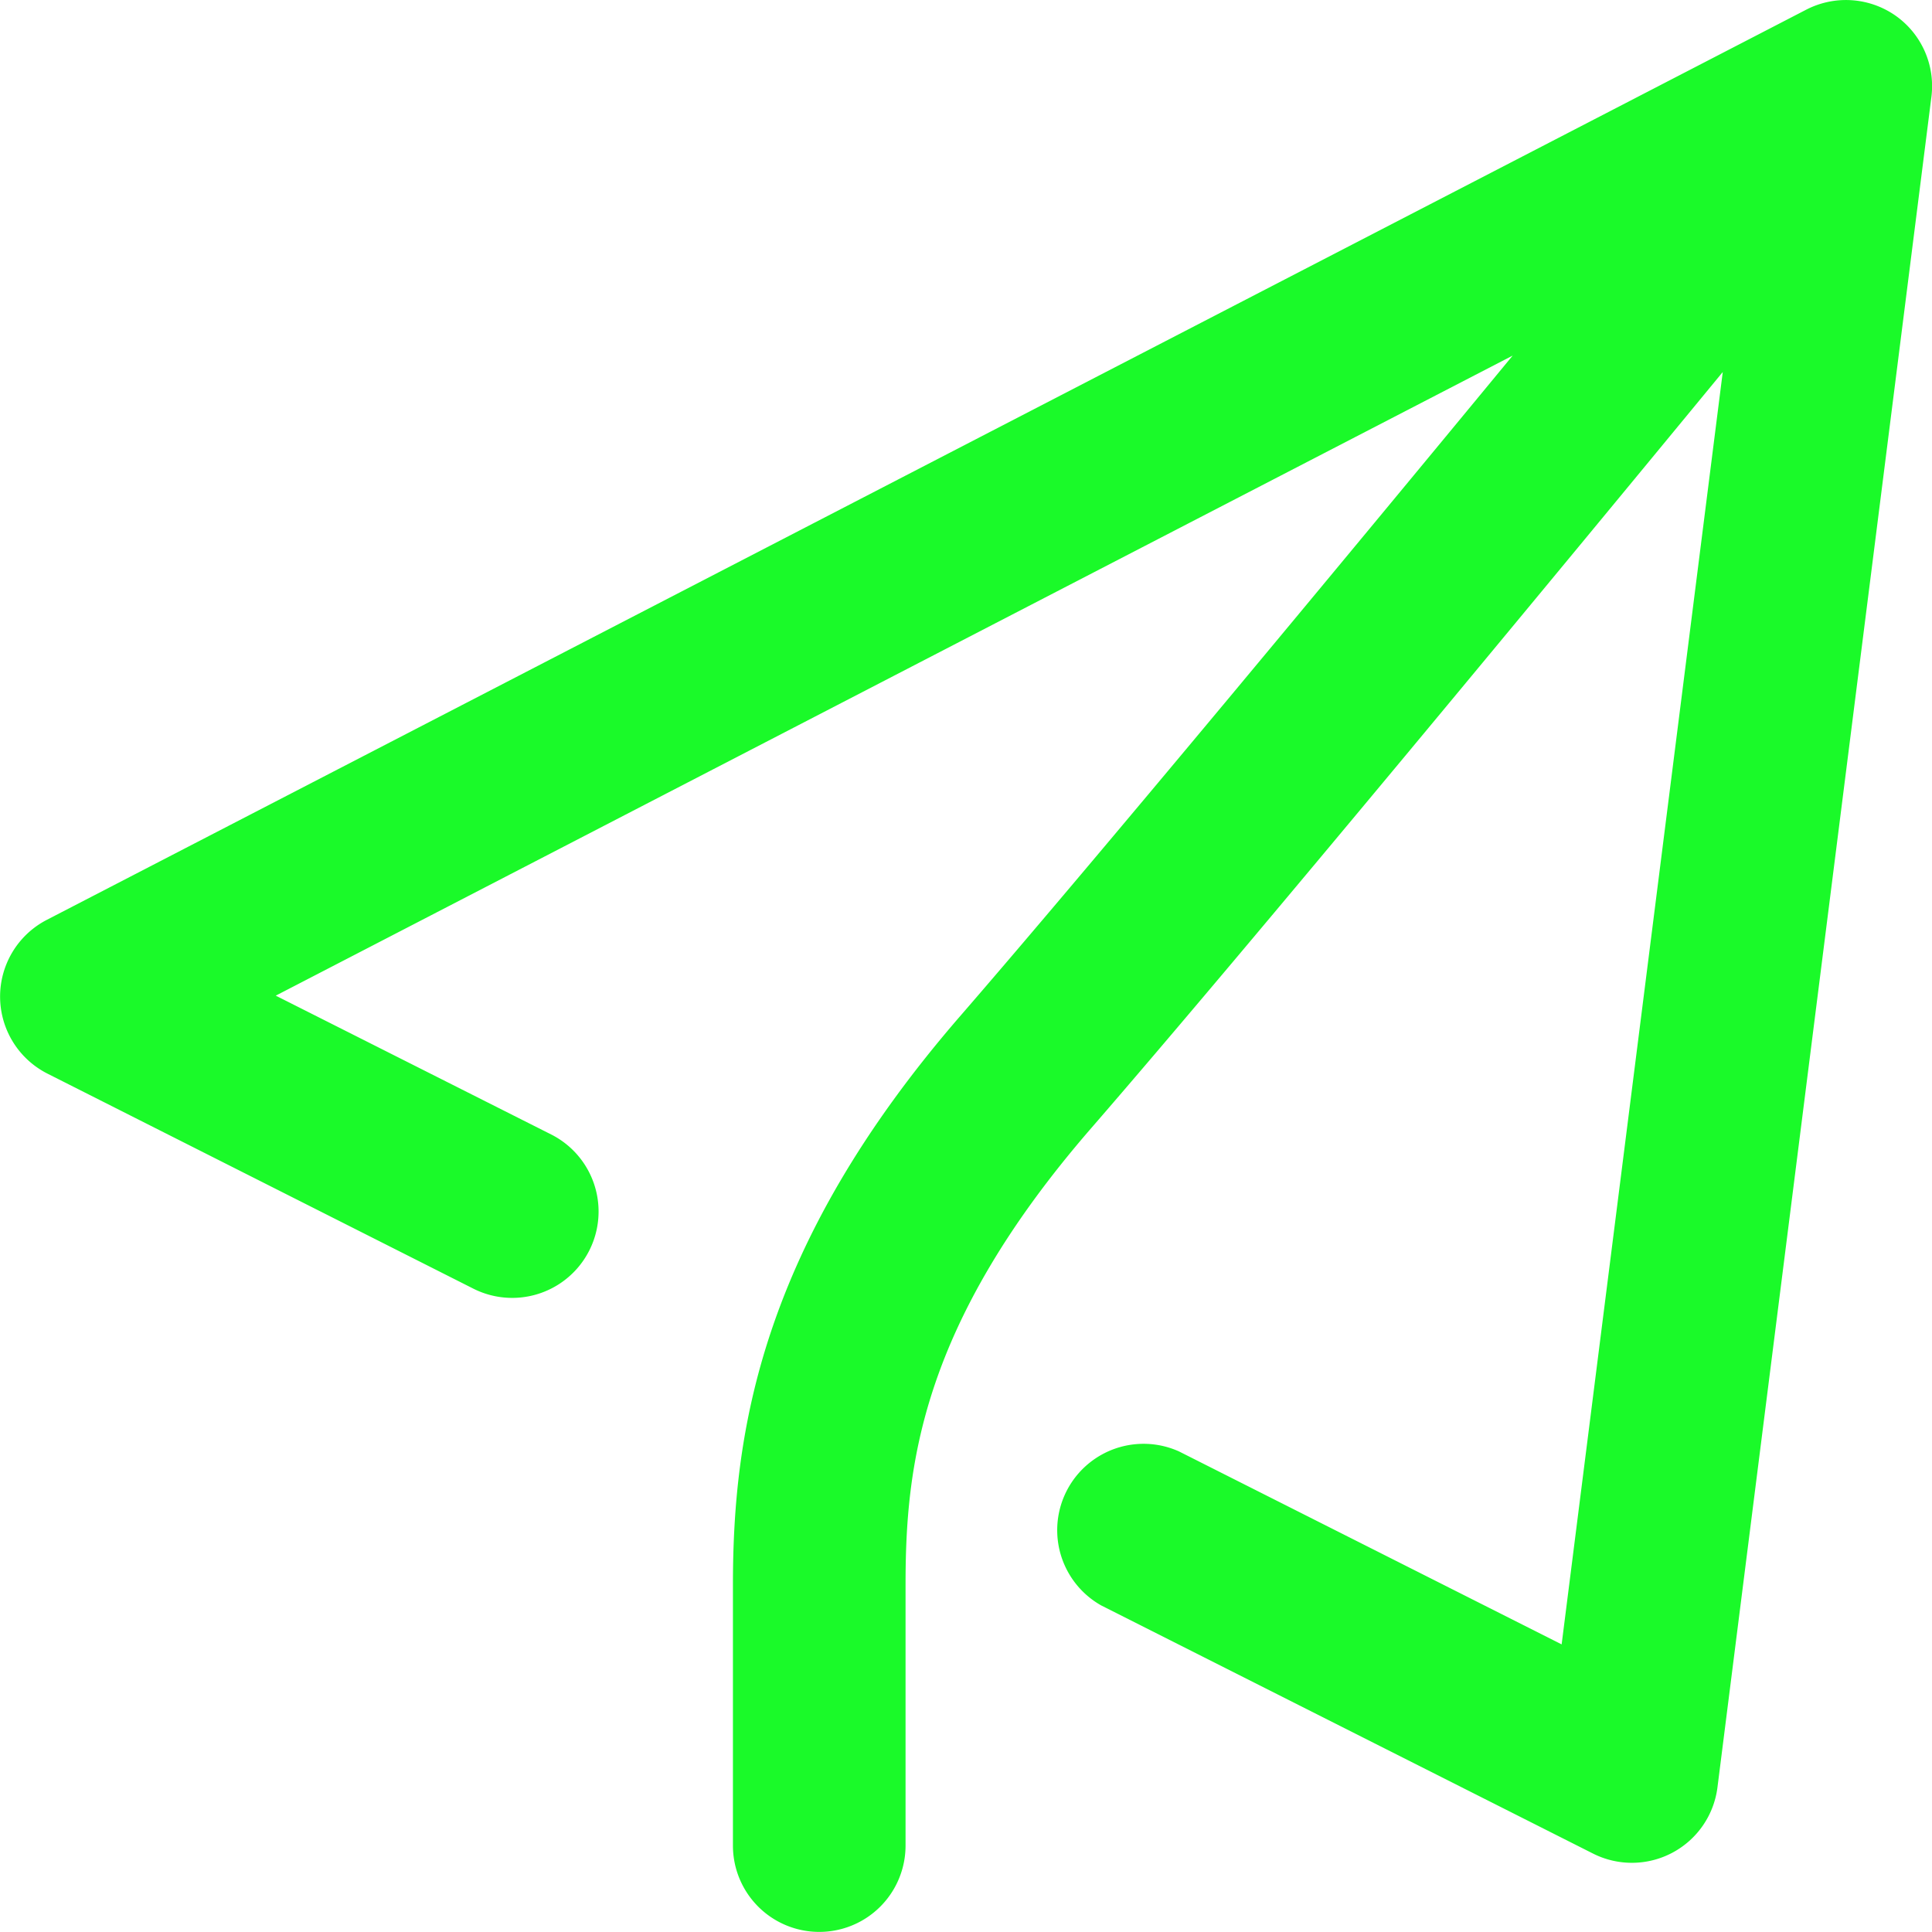<?xml version="1.0" standalone="no"?><!DOCTYPE svg PUBLIC "-//W3C//DTD SVG 1.1//EN" "http://www.w3.org/Graphics/SVG/1.1/DTD/svg11.dtd"><svg t="1597582383048" class="icon" viewBox="0 0 1024 1024" version="1.1" xmlns="http://www.w3.org/2000/svg" p-id="11758" xmlns:xlink="http://www.w3.org/1999/xlink" width="200" height="200"><defs><style type="text/css"></style></defs><path d="M1004.54 8.202a45.874 45.874 0 0 0-47.205-3.072L24.657 487.622a45.771 45.771 0 0 0 0.358 81.354l226.04 114.121a45.771 45.771 0 0 0 41.266-81.712l-146.171-73.674 655.593-339.239c-89.904 109.001-222.2 268.586-292.444 349.633-106.492 122.671-120.828 221.483-120.828 301.865v138.235a45.72 45.72 0 0 0 91.491 0v-138.235c0-62.155 7.577-137.314 98.352-241.963 82.685-95.28 249.54-297.308 334.785-400.831l-85.399 674.383-202.847-102.294a45.771 45.771 0 0 0-41.163 81.661l260.599 131.477a45.72 45.72 0 0 0 65.994-35.02l113.404-896.071a45.618 45.618 0 0 0-19.148-43.109z" p-id="11759" fill="#1afa29"></path></svg>
